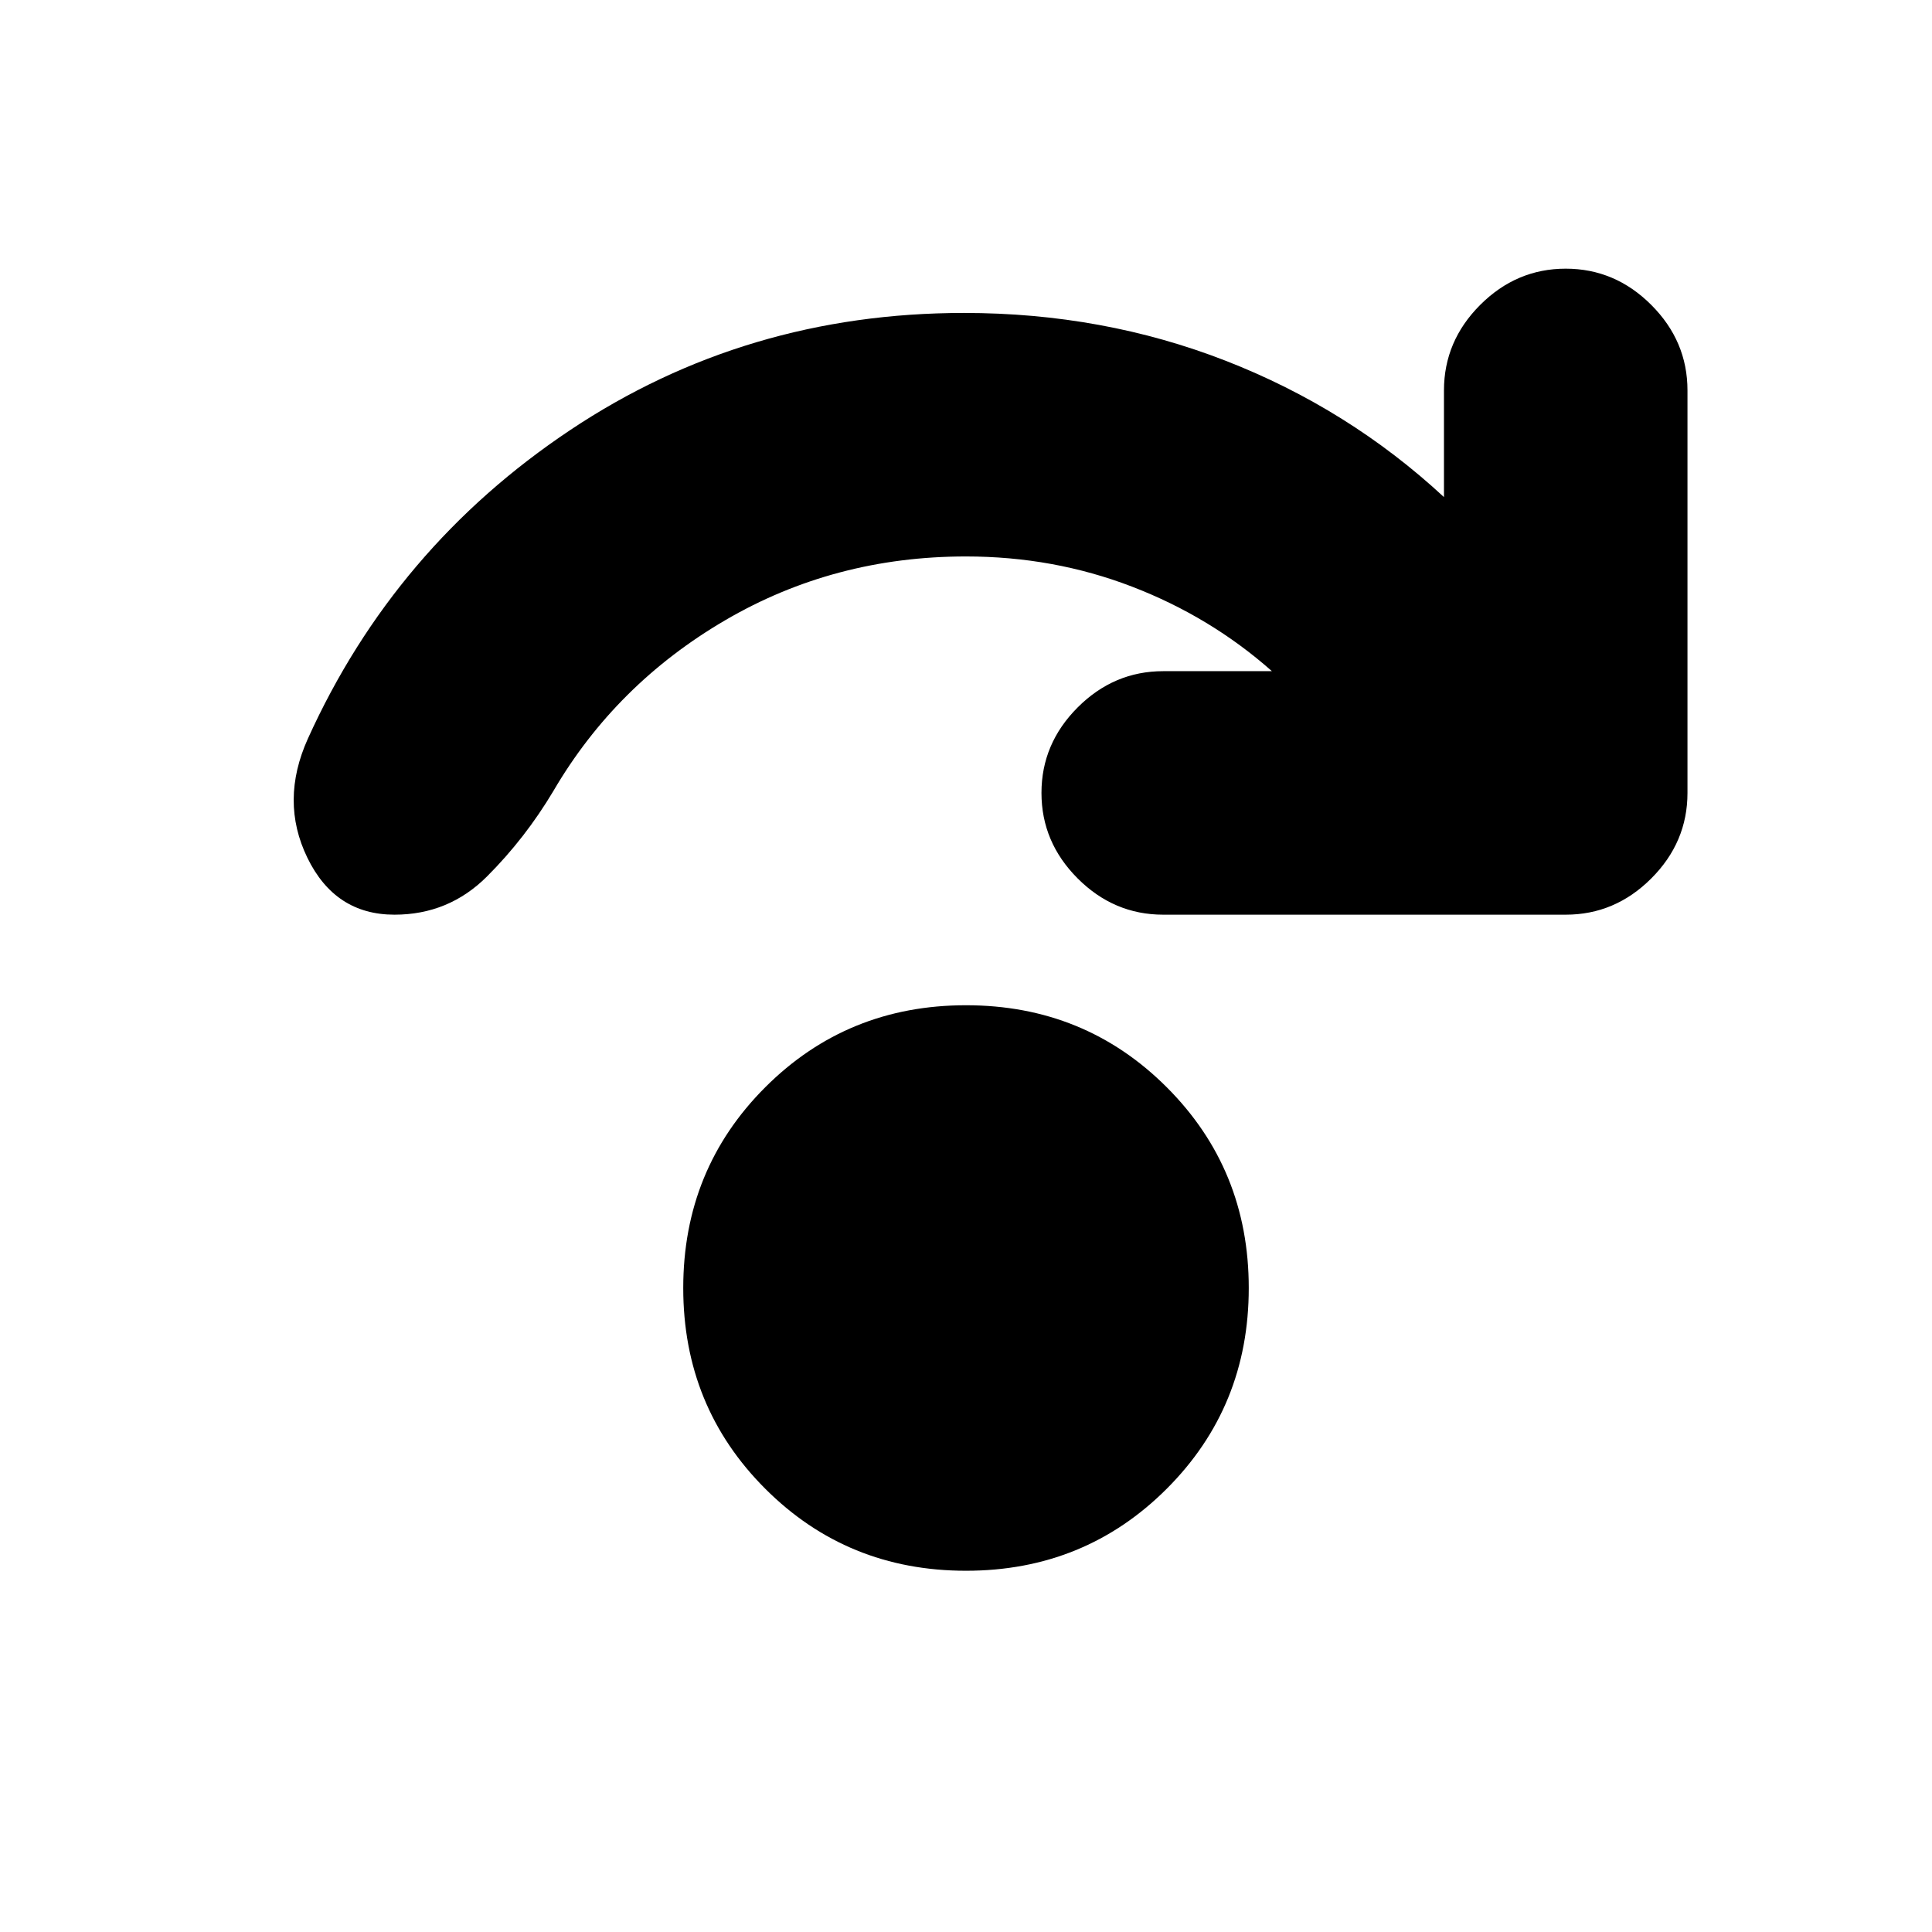 <svg xmlns="http://www.w3.org/2000/svg" height="24" viewBox="0 -960 960 960" width="24"><path d="M480-179.5q-59 0-99.75-40.75T339.5-320q0-59 40.75-99.75T480-460.5q59 0 99.75 40.75T620.5-320q0 59-40.75 99.75T480-179.5Zm152-447q-30.5-27-69.5-42t-82.5-15q-65.5 0-119.75 31.75T275-567q-14 23.5-33 42.5t-46 19q-29.5 0-43.25-28.25T153-593q43-95 130.25-153.25T479-804.5q69 0 130 23.75T717.5-713v-53q0-24.5 18-42.5t42.5-18q24.5 0 42.5 18t18 42.5v200q0 24.5-18 42.5t-42.5 18H578q-24.5 0-42.5-18t-18-42.5q0-24.5 18-42.5t42.5-18h54Z"/></svg>